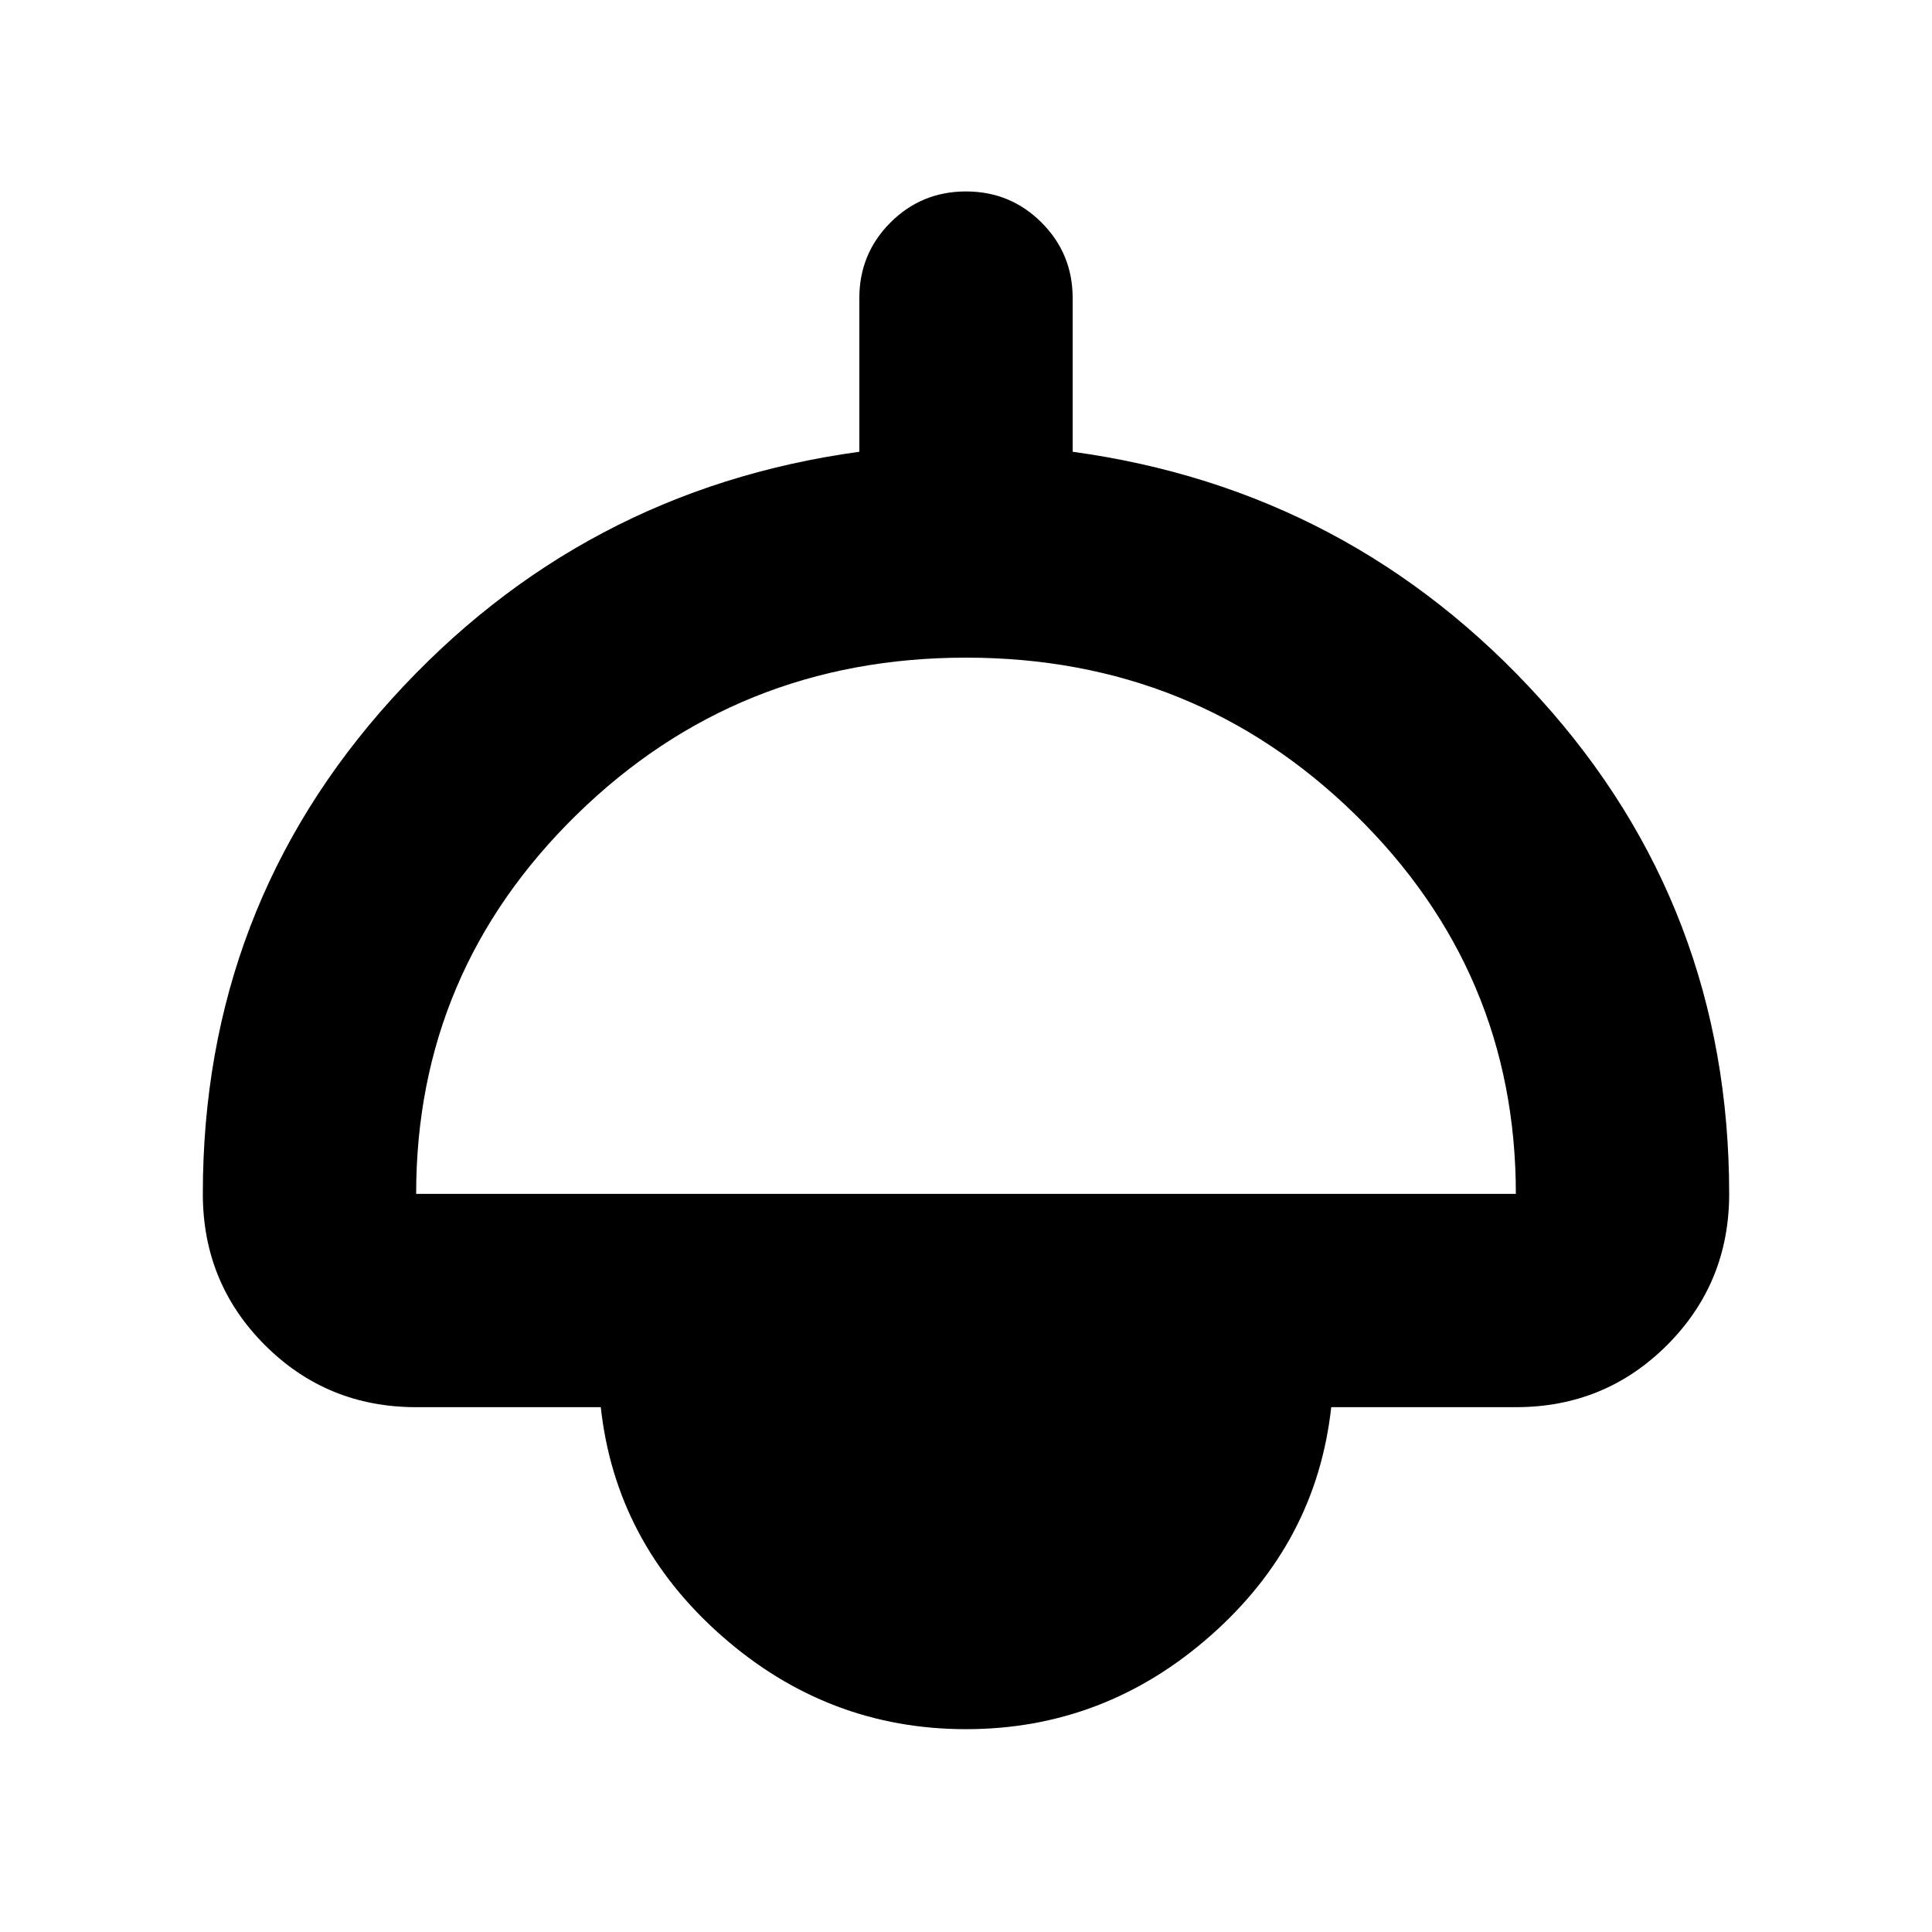 <svg xmlns="http://www.w3.org/2000/svg" height="24" viewBox="0 -960 960 960" width="24"><path d="M480-100.782q-68.826 0-121.479-46.434-52.652-46.435-60-113.566h-91.738q-44.305 0-75.153-30.848-30.848-30.848-30.848-75.153 0-142.261 93.978-246.022t232.239-122.718v-76.347q0-22.087 15.457-37.544 15.457-15.457 37.544-15.457 22.087 0 37.544 15.457 15.457 15.457 15.457 37.544v76.347q138.261 18.957 232.239 122.718 93.978 103.761 93.978 246.022 0 44.305-30.848 75.153-30.848 30.848-75.153 30.848h-91.738q-7.348 67.131-60 113.566Q548.826-100.782 480-100.782ZM206.783-366.783h546.434q0-110.347-79.739-188.391Q593.739-633.217 480-633.217t-193.478 78.043q-79.739 78.044-79.739 188.391Z"/></svg>